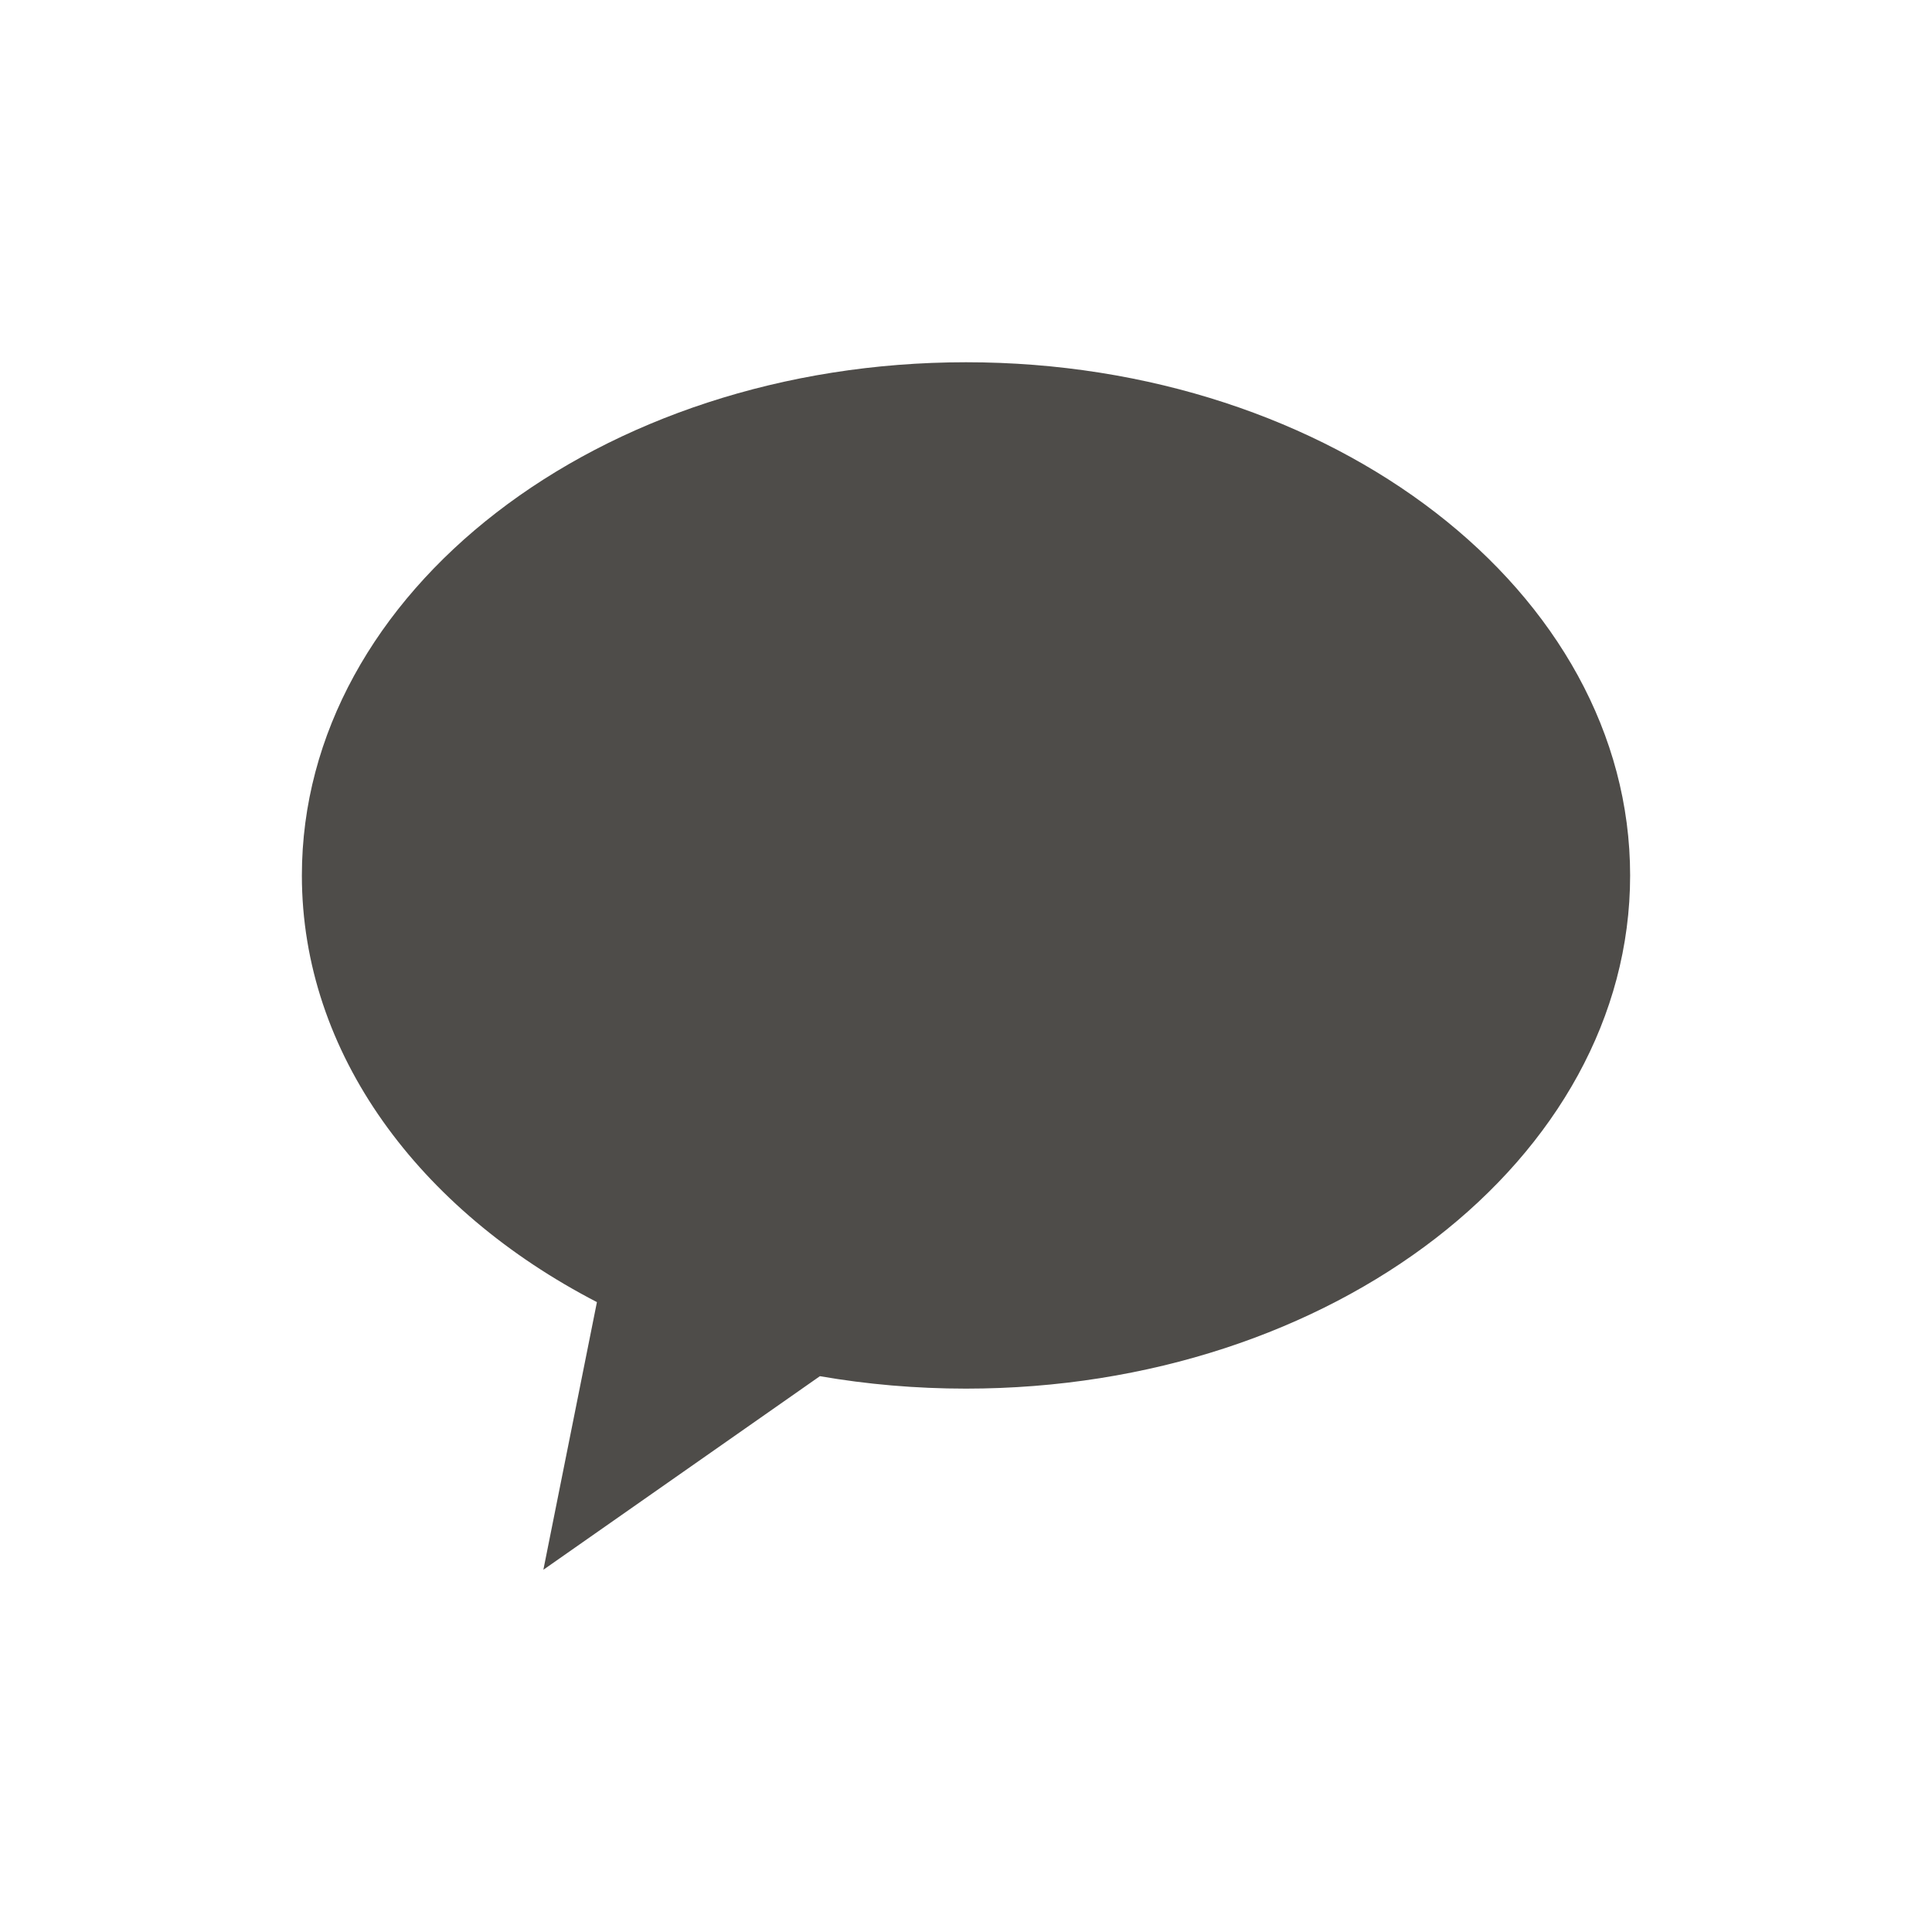 <svg width="32" height="32" viewBox="0 0 32 32" fill="none" xmlns="http://www.w3.org/2000/svg">
<path fill-rule="evenodd" clip-rule="evenodd" d="M16 23C22.075 23 27 19.194 27 14.5C27 9.806 22.075 6 16 6C9.925 6 5 9.806 5 14.5C5 17.446 6.94 20.042 9.887 21.567L9 26L13.58 22.794C14.359 22.929 15.169 23 16 23Z" fill="#4E4C49"/>
</svg>
